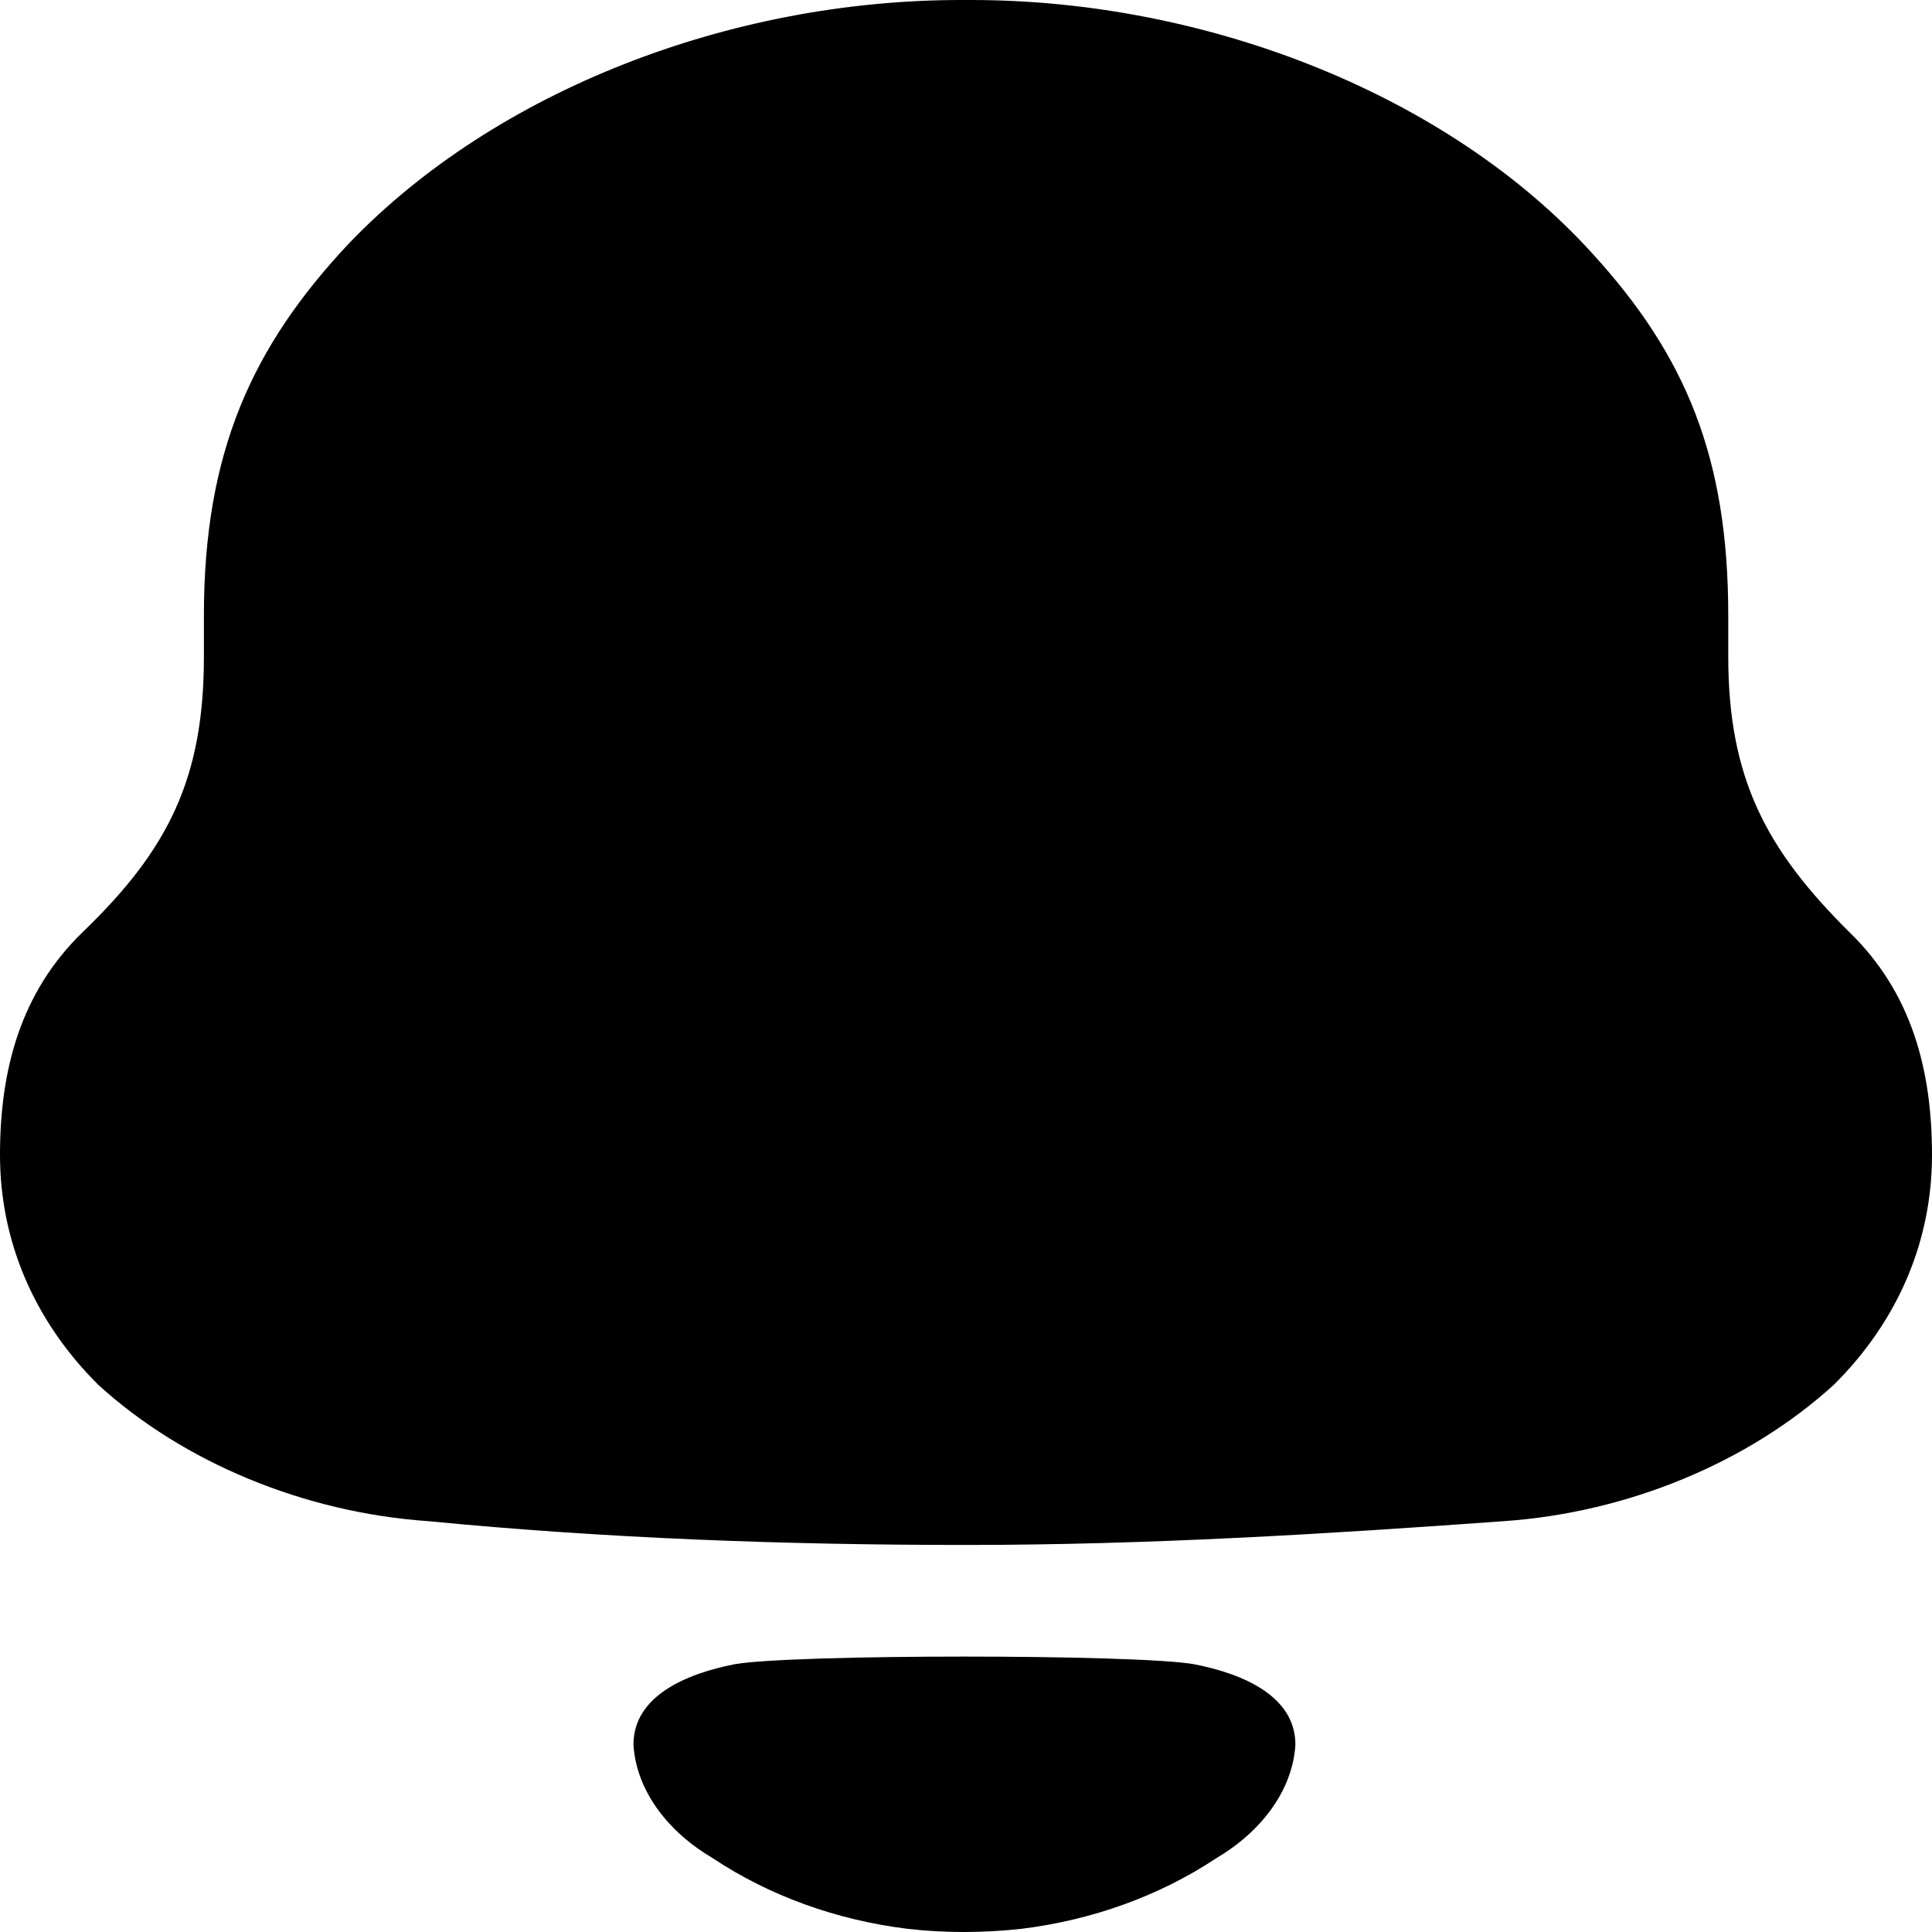 <svg width="24" height="24" viewBox="0 0 24 24" fill="none" xmlns="http://www.w3.org/2000/svg">
    <path d="M9.124 20.674C9.83 20.547 14.131 20.547 14.836 20.674C15.44 20.792 16.092 21.069 16.092 21.673C16.057 22.248 15.66 22.758 15.111 23.082C14.4 23.554 13.565 23.852 12.693 23.96C12.21 24.013 11.736 24.014 11.27 23.96C10.396 23.852 9.561 23.554 8.851 23.081C8.301 22.758 7.904 22.248 7.869 21.673C7.869 21.069 8.521 20.792 9.124 20.674ZM12.064 0C15.001 0 18 1.184 19.782 3.15C20.938 4.415 21.469 5.679 21.469 7.644V8.156C21.469 9.663 21.937 10.551 22.969 11.575C23.75 12.329 24 13.297 24 14.347C24 15.396 23.595 16.392 22.782 17.201C21.719 18.17 20.219 18.789 18.688 18.896C16.47 19.057 14.25 19.192 12.001 19.192C9.75 19.192 7.532 19.111 5.314 18.896C3.781 18.789 2.281 18.17 1.219 17.201C0.407 16.392 0 15.396 0 14.347C0 13.297 0.251 12.329 1.031 11.575C2.095 10.551 2.533 9.663 2.533 8.156V7.644C2.533 5.626 3.125 4.306 4.344 3.014C6.157 1.13 9.063 0 11.938 0H12.064Z" fill="black"/>
</svg>
